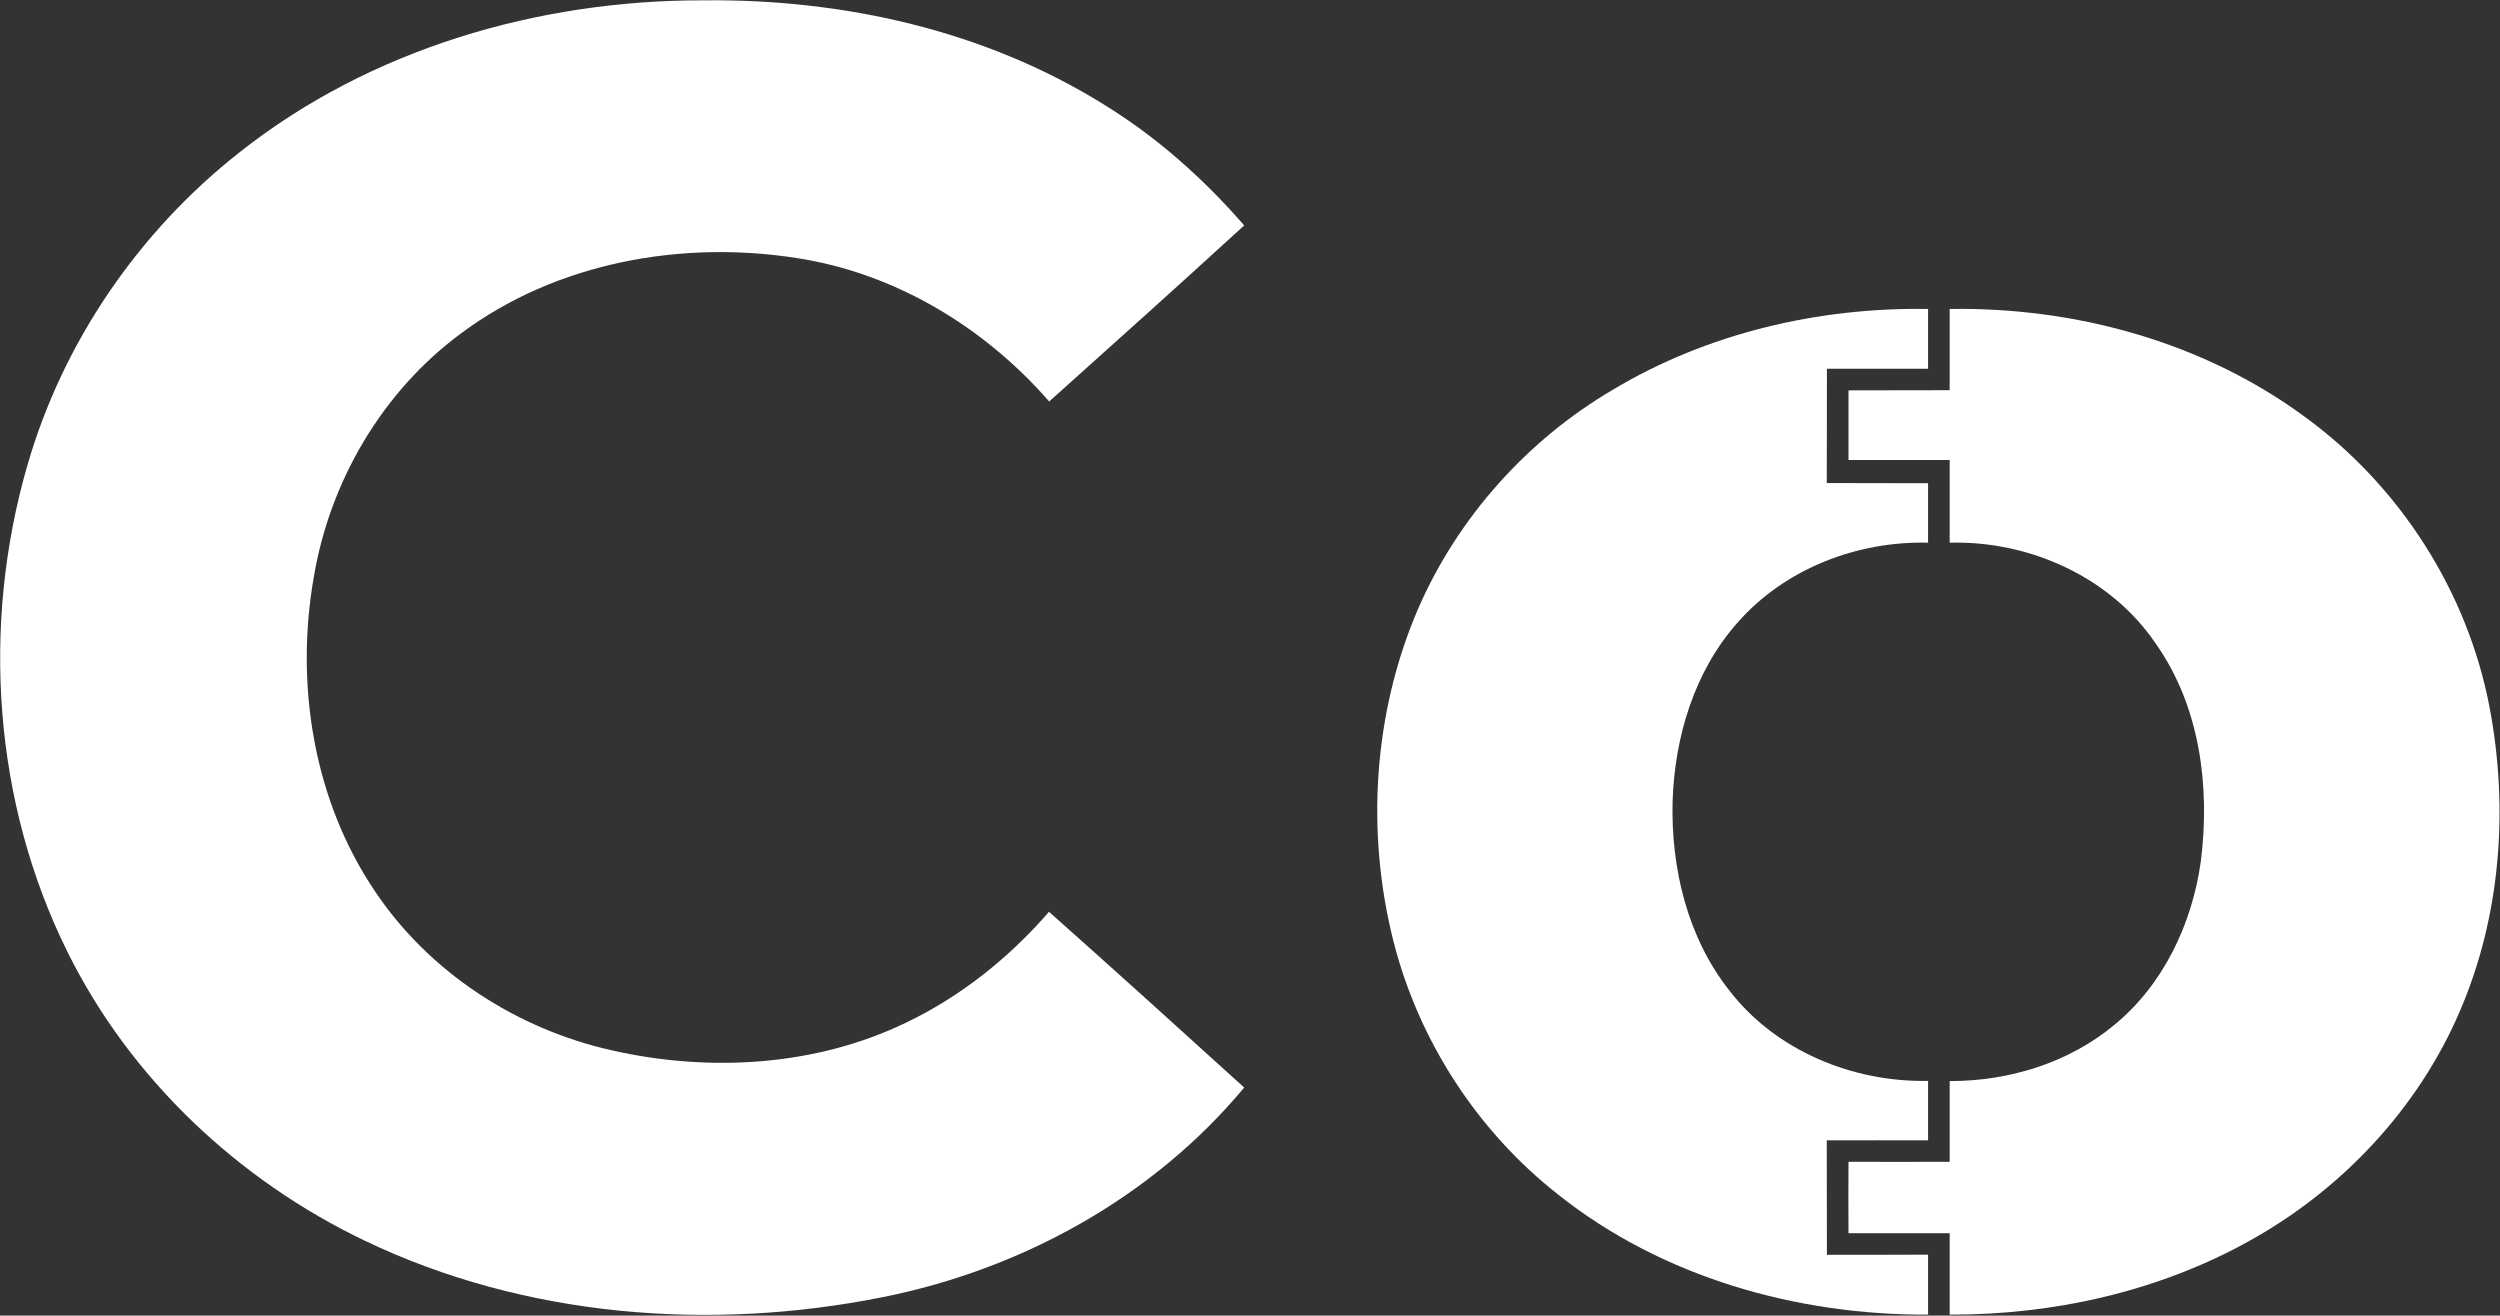 <svg version="1.2" xmlns="http://www.w3.org/2000/svg" viewBox="0 0 1505 792" width="1505" height="792">
	<rect x="0" y="0" width="1505" height="792" fill="#333333" stroke="none"/>
	<title>Coforge-Logo-svg</title>
	<style>
		.s0 { fill: #ffffff } 
	</style>
	<g id="#1a60abff">
		<path id="Layer" class="s0" d="m1173.7 186c75.3-1.2 152.1 19.7 213.2 64.5c57.5 41.6 98.5 105.4 111.8 175.2c11.6 61 6.8 125.9-17.9 183.1c-25 58.4-70.8 107.1-126.1 137.9c-54.9 30.7-118.3 44.9-181 44.7q0-24.5 0-49c-20.3 0-40.6 0-60.9 0c-0.1-14.3-0.1-28.7 0-43c20.3 0.1 40.6 0 60.9 0q0-24.3 0-48.6c35.5 0.1 71.6-10.9 99.1-33.8c29.6-24.2 46.9-61 52.1-98.5c5.7-44.9-0.5-93.3-27.1-131c-27.2-40.2-76.2-62.1-124.1-60.8c0-16.6 0-33.2 0-49.8c-20.3 0-40.6 0-60.9 0q0-21 0-41.9c20.3-0.1 40.6 0 60.9-0.1q0-24.4 0-48.9z" />
	</g>
	<g id="#ef8721ff">
		<path id="Layer" class="s0" d="m144.2 91.7c78.6-62.2 179.8-91.7 279.3-91.5c83.7-0.9 168.9 17.9 240.5 62.4c32.1 19.6 60.4 44.8 85 73.1c-38.9 35.6-78.1 70.8-117.4 106c-38.9-44.7-92.7-77.2-151.6-86.3c-69.8-11-145.3 2.6-202.6 45.4c-47.1 34.8-78.7 88.7-88.4 146.1c-11.5 64.7-0.4 134.7 36.7 189.6c32.7 48.9 85.4 83 142.6 95.8c58.6 13.3 122.4 9.7 177-16.6c33.1-15.8 62.3-39.2 86.2-66.8c39.4 35 78.5 70.4 117.5 105.8c-54.9 66-133.9 109.5-217.7 126.2c-103.9 20.8-215.5 12.1-311.7-34c-76.2-36.4-141.1-97.5-178.8-173.5c-44.8-90-52.2-197-24.3-293.3c21.4-74.2 67-140.7 127.7-188.4z" />
		<path id="Layer" class="s0" d="m970.8 234.7c56.8-34.1 123.9-49.8 189.9-48.7q0 18 0 36c-20.3-0.1-40.6 0-60.9 0c0 22.9 0 45.9-0.1 68.8c20.4 0.1 40.7 0 61 0.1c0 11.9 0 23.8 0 35.8c-42.5-1.1-86.1 15.6-114.5 47.9c-26.2 29.4-38.1 69.1-39.3 108c-1 40.2 9 82 34.4 114c28 36.1 74.2 55 119.4 54.1q0 17.9 0 35.8c-20.3 0-40.6-0.1-61 0c0.1 22.9 0 45.9 0.1 68.9c20.3 0 40.6 0 60.9-0.1c0 12.1 0 24.1 0 36.1c-79.1 0.4-160-22.5-222.5-72.1c-48.5-38-83.9-92.3-99.2-152.1c-16.9-66.3-12.3-138.3 14.9-201.2c23.9-54.6 65.5-101.1 116.9-131.3z" />
	</g>
</svg>